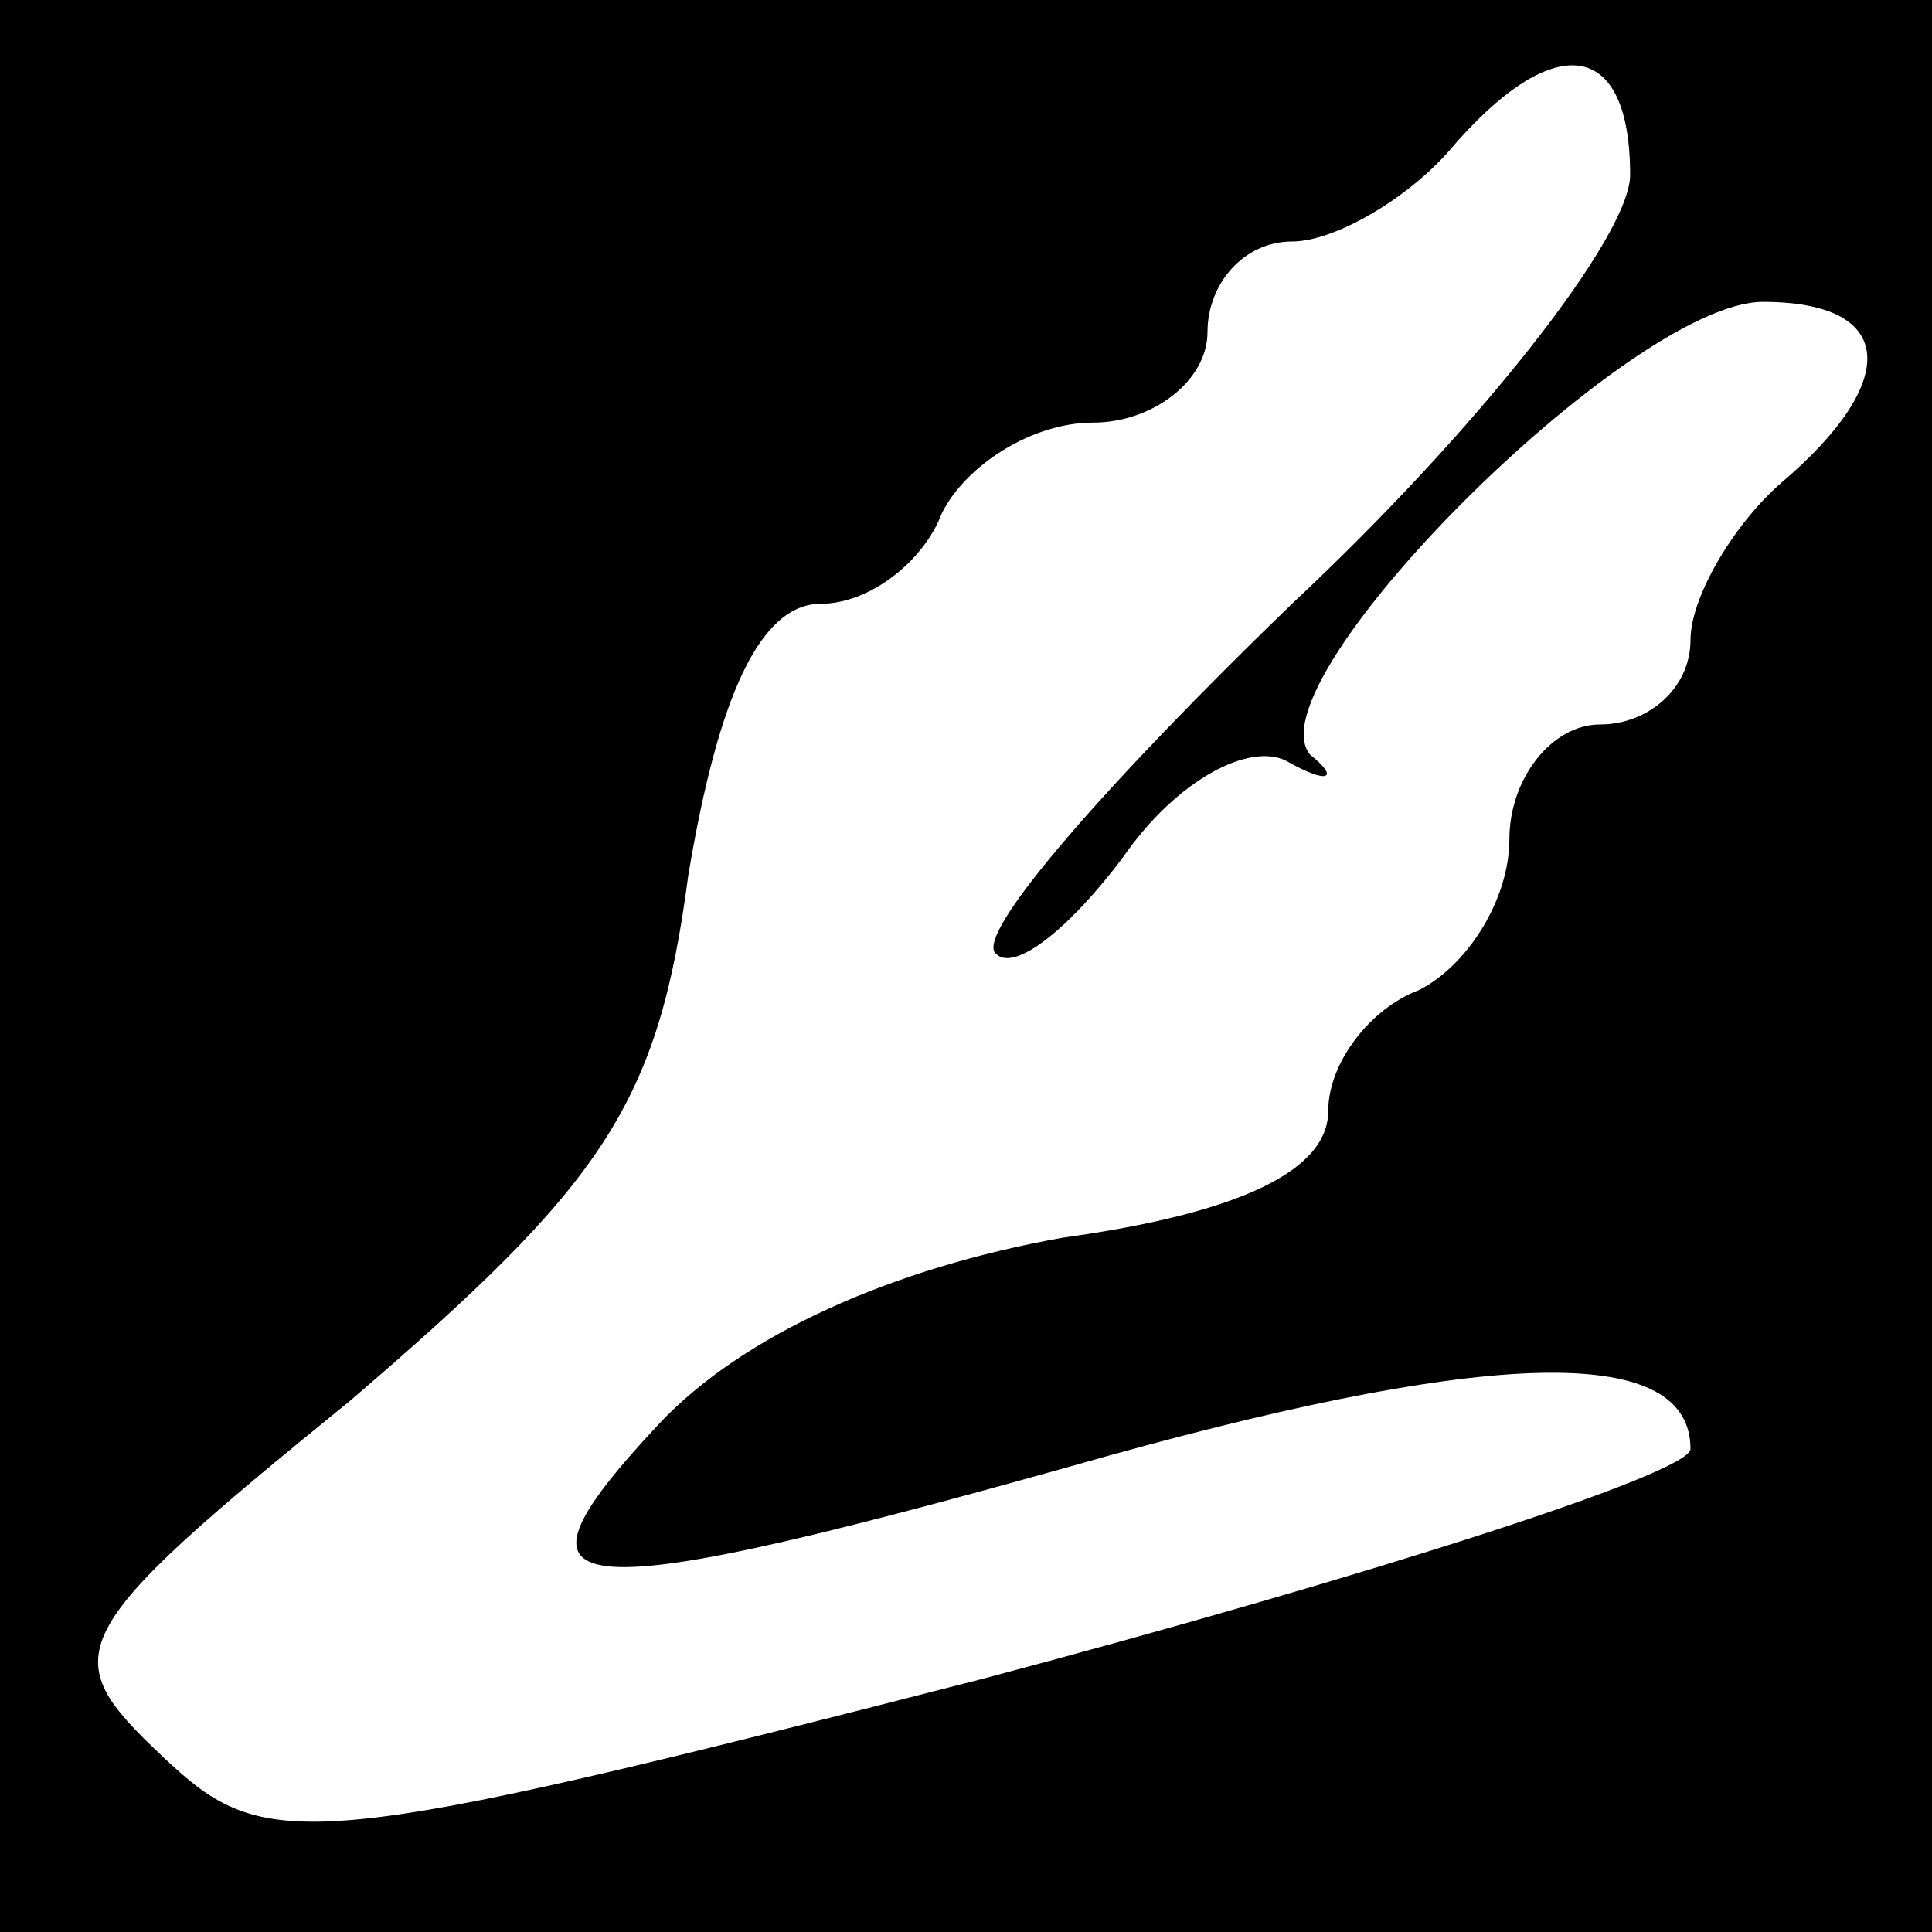 <?xml version="1.0" standalone="no"?>
<!DOCTYPE svg PUBLIC "-//W3C//DTD SVG 20010904//EN"
 "http://www.w3.org/TR/2001/REC-SVG-20010904/DTD/svg10.dtd">
<svg version="1.0" xmlns="http://www.w3.org/2000/svg"
 width="32pt" height="32pt" viewBox="0 0 32 32"
 preserveAspectRatio="xMidYMid meet">
<rect x="0" y="0" width="32" height="32" fill="#808080" stroke="none"/>
<g transform="translate(0,32) scale(0.1,-0.1)"
fill="#000000" stroke="none">
<path fill="#000000" stroke="none" d="M0 160 l0 -160 160 0 160 0 0 160 0
160 -160 0 -160 0 0 -160z"/>
<path fill="#ffffff" stroke="none" d="M270 291 c0 -10 -25 -42 -56 -71 -30
-29 -53 -55 -49 -58 3 -3 12 4 21 16 9 13 21 19 27 16 7 -4 9 -3 4 1 -10 12
53 75 75 75 22 0 23 -13 3 -30 -8 -7 -15 -19 -15 -26 0 -8 -7 -14 -15 -14 -8
0 -15 -9 -15 -19 0 -10 -7 -21 -15 -25 -8 -3 -15 -12 -15 -20 0 -10 -15 -17
-44 -21 -28 -5 -53 -16 -67 -31 -28 -30 -17 -31 75 -5 65 18 96 18 96 1 0 -4
-53 -21 -117 -38 -113 -29 -119 -29 -136 -13 -18 17 -17 20 31 59 42 36 51 49
56 87 5 30 12 45 22 45 8 0 17 7 20 15 4 8 15 15 25 15 10 0 19 7 19 15 0 8 6
15 14 15 7 0 19 7 26 15 17 20 30 19 30 -4z"/>
</g>
</svg>
